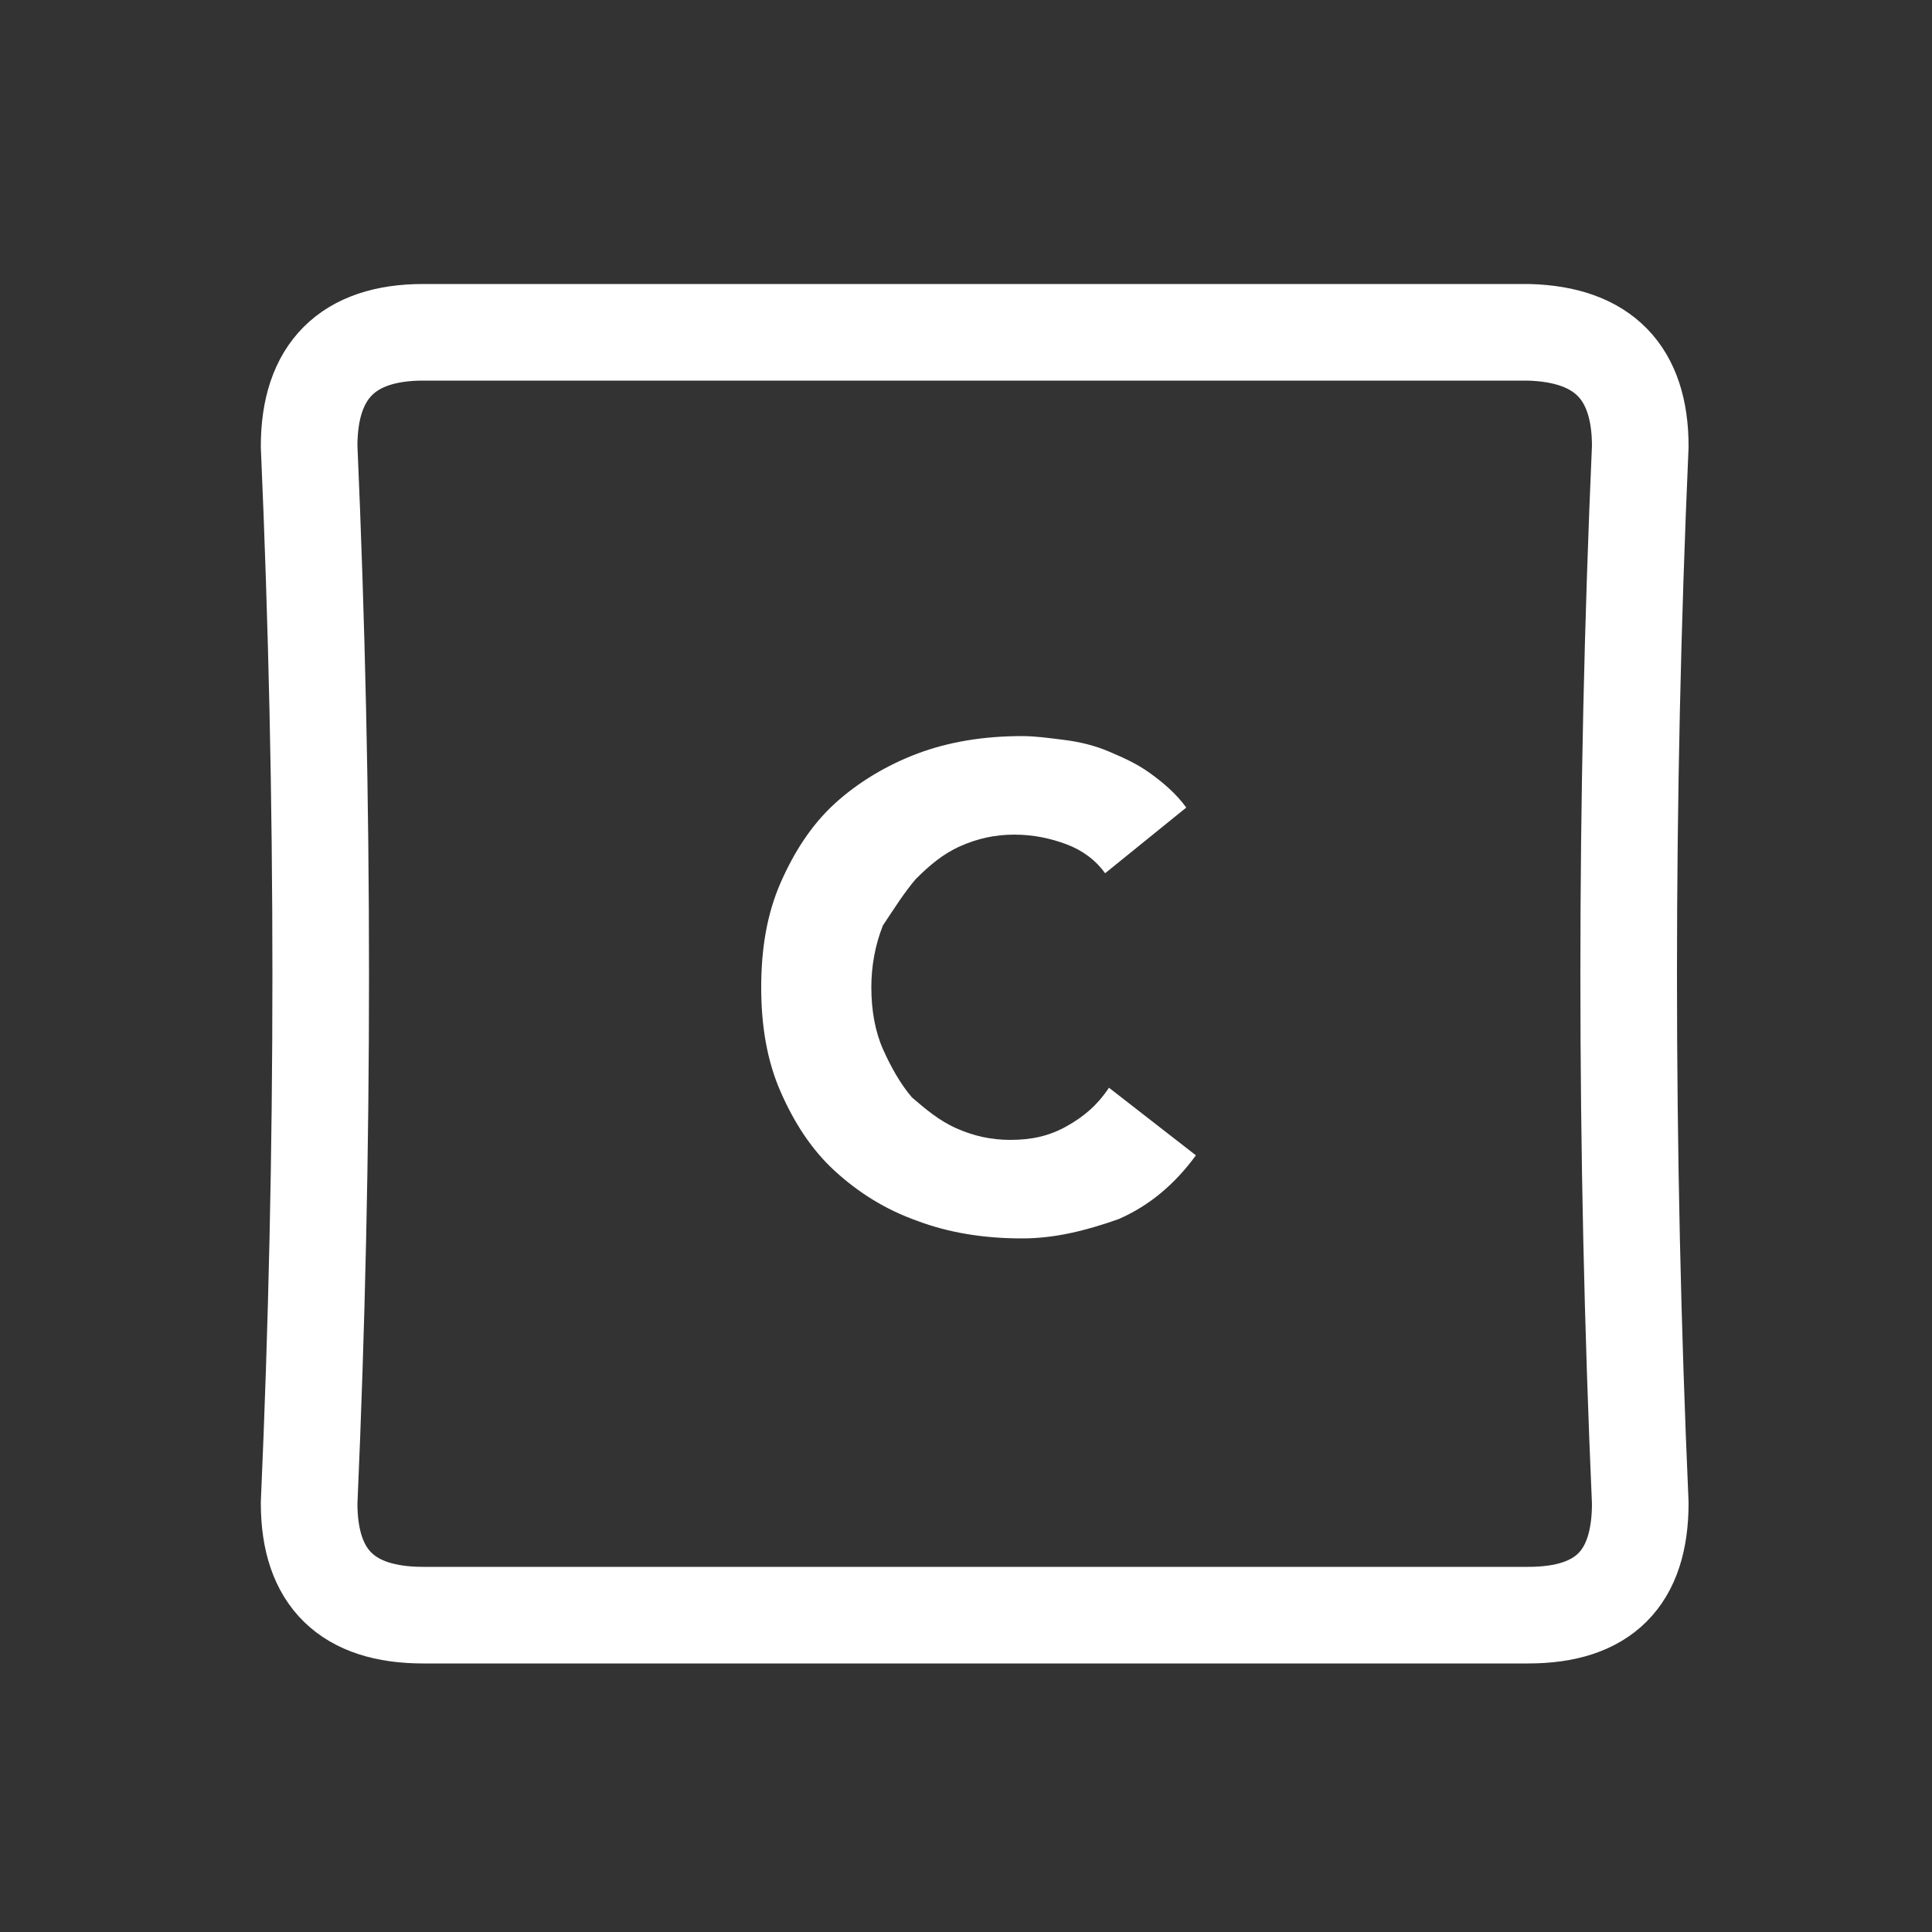 <?xml version="1.0" encoding="utf-8"?>
<!-- Generator: Adobe Illustrator 24.1.2, SVG Export Plug-In . SVG Version: 6.00 Build 0)  -->
<svg version="1.1" id="Layer_1" xmlns="http://www.w3.org/2000/svg" xmlns:xlink="http://www.w3.org/1999/xlink" x="0px" y="0px"
	 viewBox="0 0 100 100" style="enable-background:new 0 0 100 100;" xml:space="preserve">
<rect x="0" y="0" width="100" height="100" fill="#333333" stroke="none"/>
<g transform="matrix( 1, 0, 0, 1, 0,0) ">
	<g>
		<g id="Layer1_0_FILL">
			<path style="fill:#FFFFFF;" d="M47.4,45.5c0.7-0.7,1.4-1.3,2.3-1.7c0.9-0.4,1.8-0.6,2.8-0.6s1.9,0.2,2.7,0.5
				c0.8,0.3,1.5,0.8,2,1.5l4.2-3.4c-0.5-0.7-1.2-1.3-1.9-1.8c-0.7-0.5-1.4-0.8-2.1-1.1s-1.5-0.5-2.3-0.6c-0.8-0.1-1.5-0.2-2.2-0.2
				c-2,0-3.8,0.3-5.4,0.9c-1.6,0.6-3.1,1.5-4.3,2.6c-1.2,1.1-2.1,2.5-2.8,4.1c-0.7,1.6-1,3.4-1,5.4c0,2,0.3,3.8,1,5.4
				c0.7,1.6,1.6,3,2.8,4.1c1.2,1.1,2.6,2,4.3,2.6c1.6,0.6,3.4,0.9,5.4,0.9c1.7,0,3.3-0.4,5-1c1.6-0.7,2.9-1.8,4-3.3l-4.5-3.5
				c-0.6,0.9-1.3,1.5-2.2,2s-1.8,0.7-2.9,0.7c-1,0-1.9-0.2-2.8-0.6c-0.9-0.4-1.6-1-2.3-1.6c-0.6-0.7-1.1-1.6-1.5-2.5s-0.6-2-0.6-3.2
				c0-1.1,0.2-2.2,0.6-3.2C46.3,47,46.8,46.2,47.4,45.5z"/>
		</g>
	</g>
	<g>
		<path id="Layer1_0_1_STROKES" style="fill:none;stroke:#FFFFFF;stroke-width:5;stroke-linecap:round;stroke-linejoin:round;" d="
			M84.9,23.1c-0.8,18.2-0.8,36.5,0,54.7c0,3.9-1.9,5.8-5.8,5.8H21.9c-3.9,0-5.9-1.9-5.9-5.8c0.8-18.2,0.8-36.4,0-54.7
			c0-3.9,2-5.9,5.9-5.9h57.2C83,17.3,84.9,19.3,84.9,23.1z"/>
	</g>
</g>
</svg>
